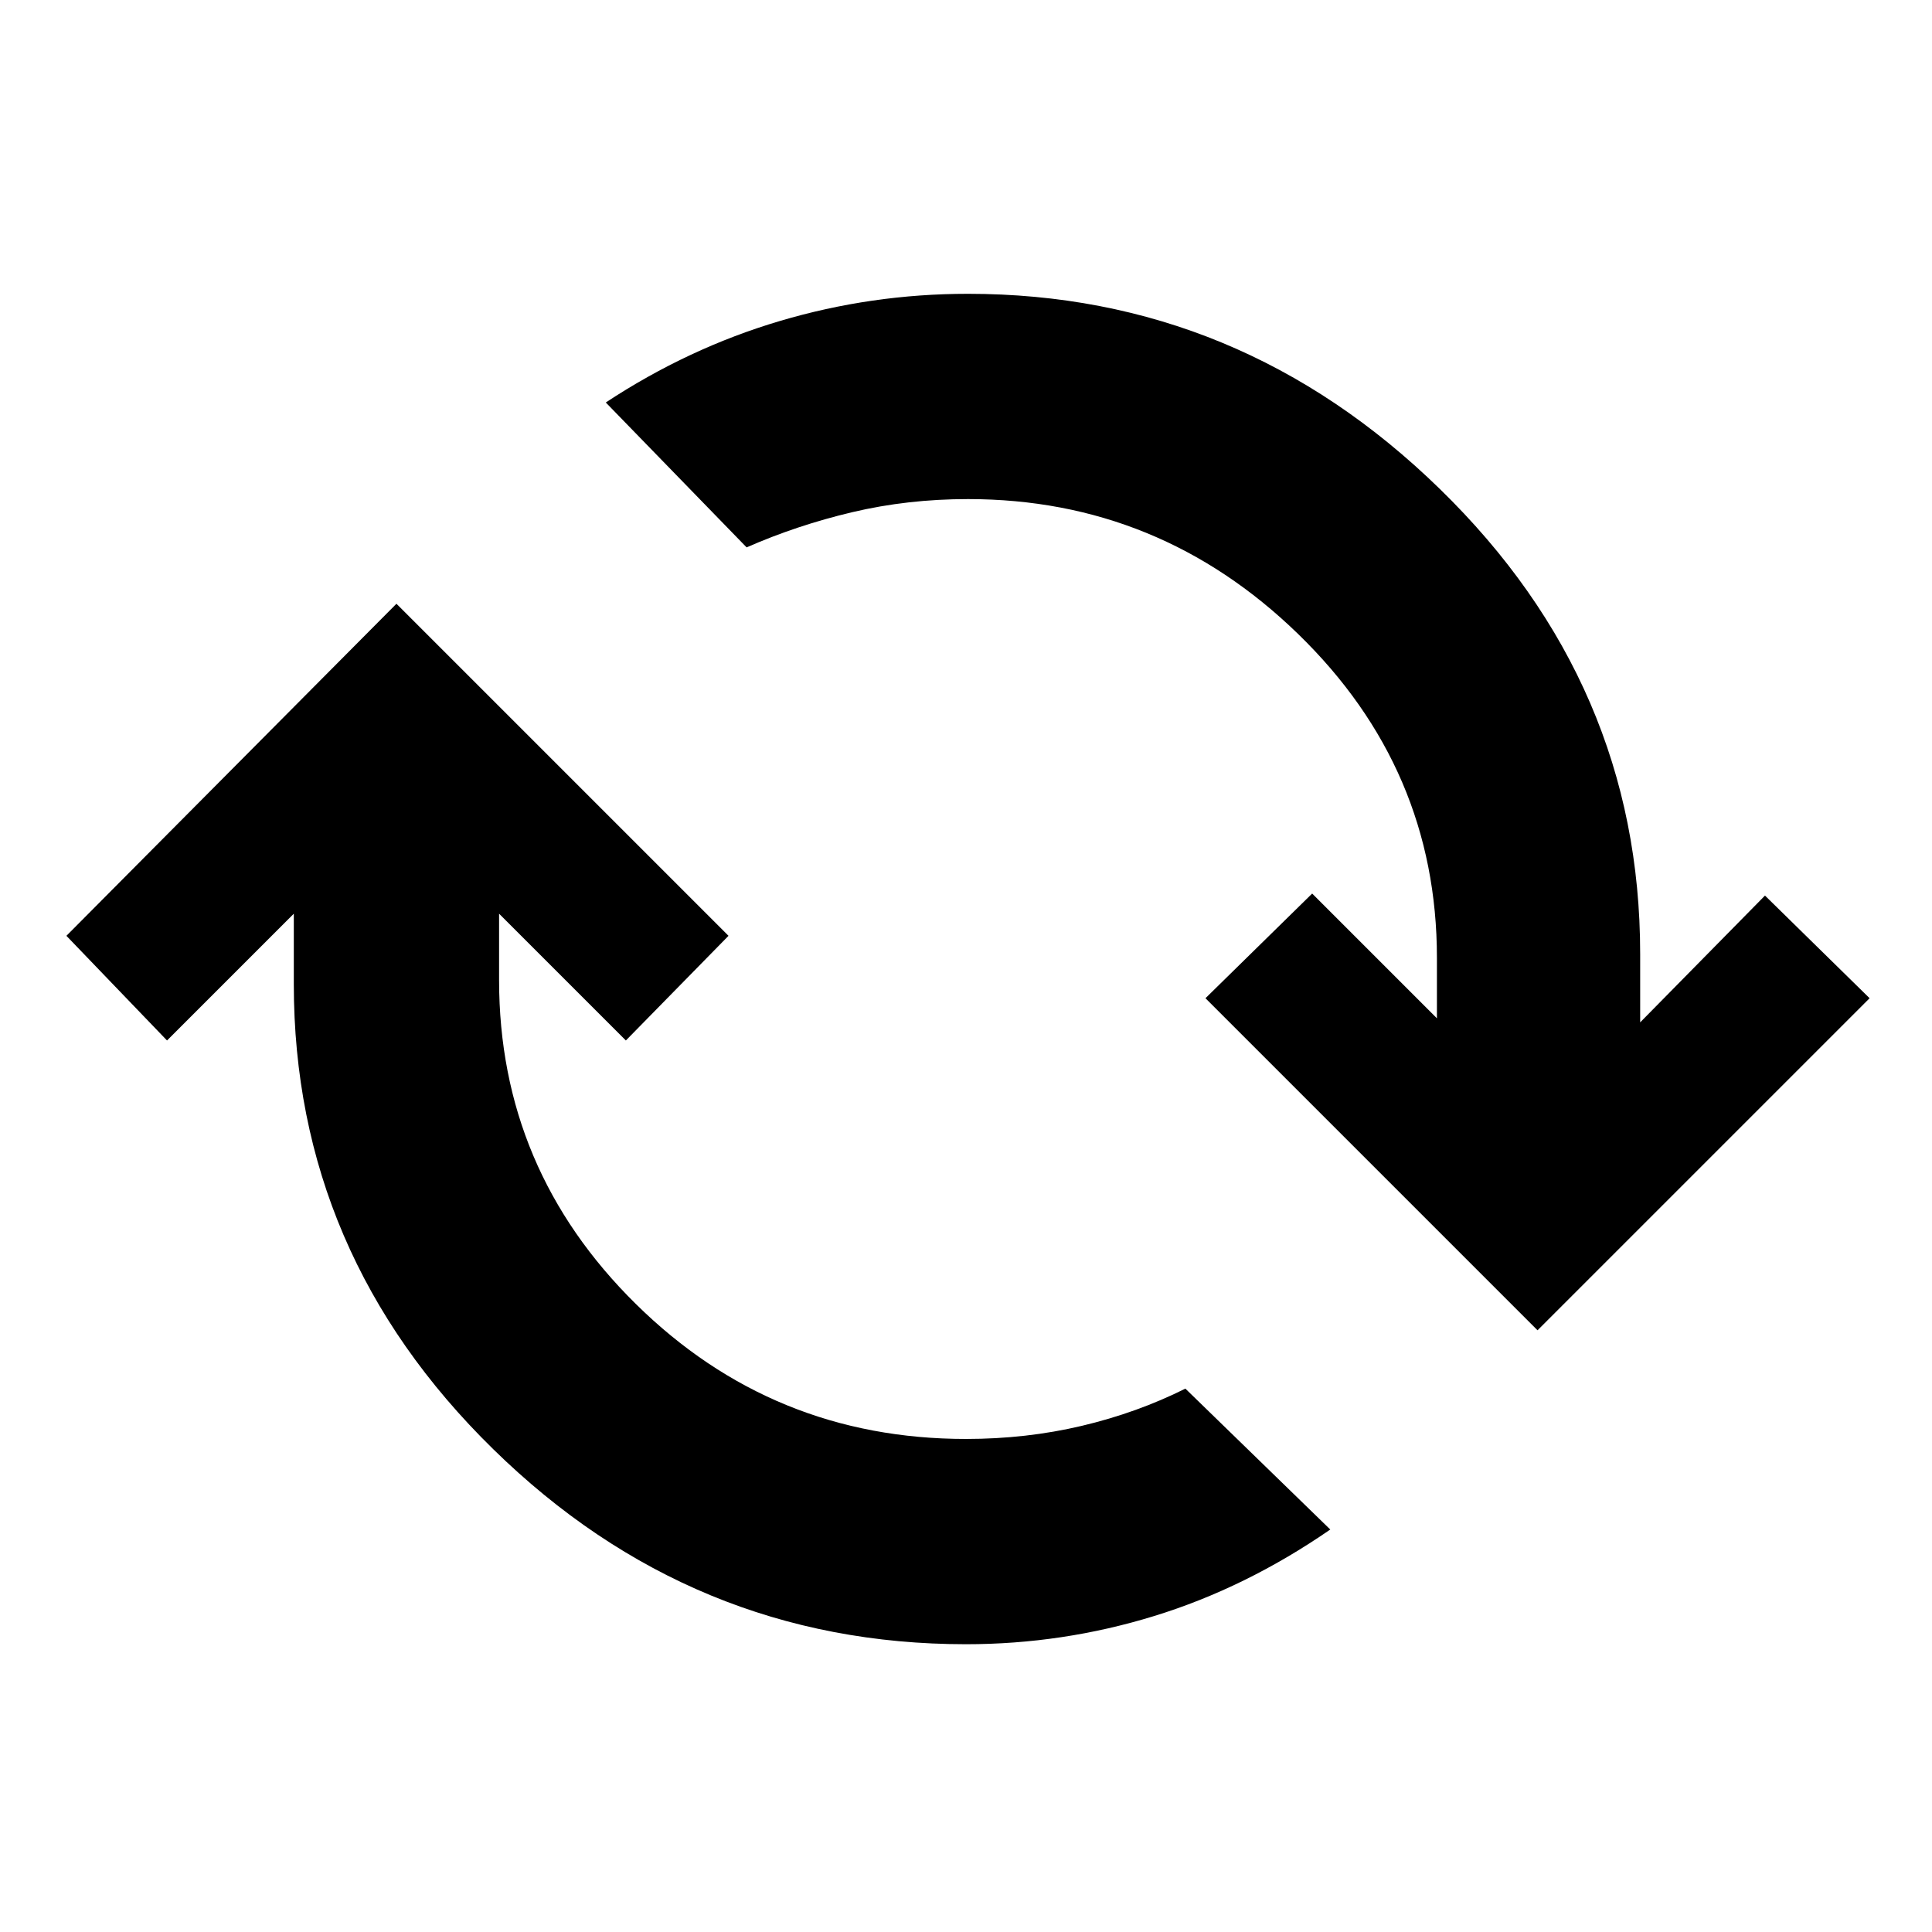 <svg xmlns="http://www.w3.org/2000/svg" height="40" width="40"><path d="M20 34.042q-5.667 0-9.792-4.042t-4.125-9.625v-1.458l-2.625 2.625-2.083-2.167L8.208 12.5l6.875 6.875-2.125 2.167-2.625-2.625v1.375q0 3.916 2.834 6.708Q16 29.792 20 29.792q1.25 0 2.396-.271t2.146-.771l3 2.917q-1.75 1.208-3.646 1.791-1.896.584-3.896.584Zm11.833-6.5-6.875-6.875 2.209-2.167 2.583 2.583v-1.25q0-3.916-2.875-6.708-2.875-2.792-6.833-2.792-1.25 0-2.396.271t-2.188.729l-2.916-3q1.708-1.125 3.604-1.687 1.896-.563 3.896-.563 5.625 0 9.77 4.042 4.146 4.042 4.146 9.625v1.417l2.584-2.625 2.166 2.125Z"/></svg>